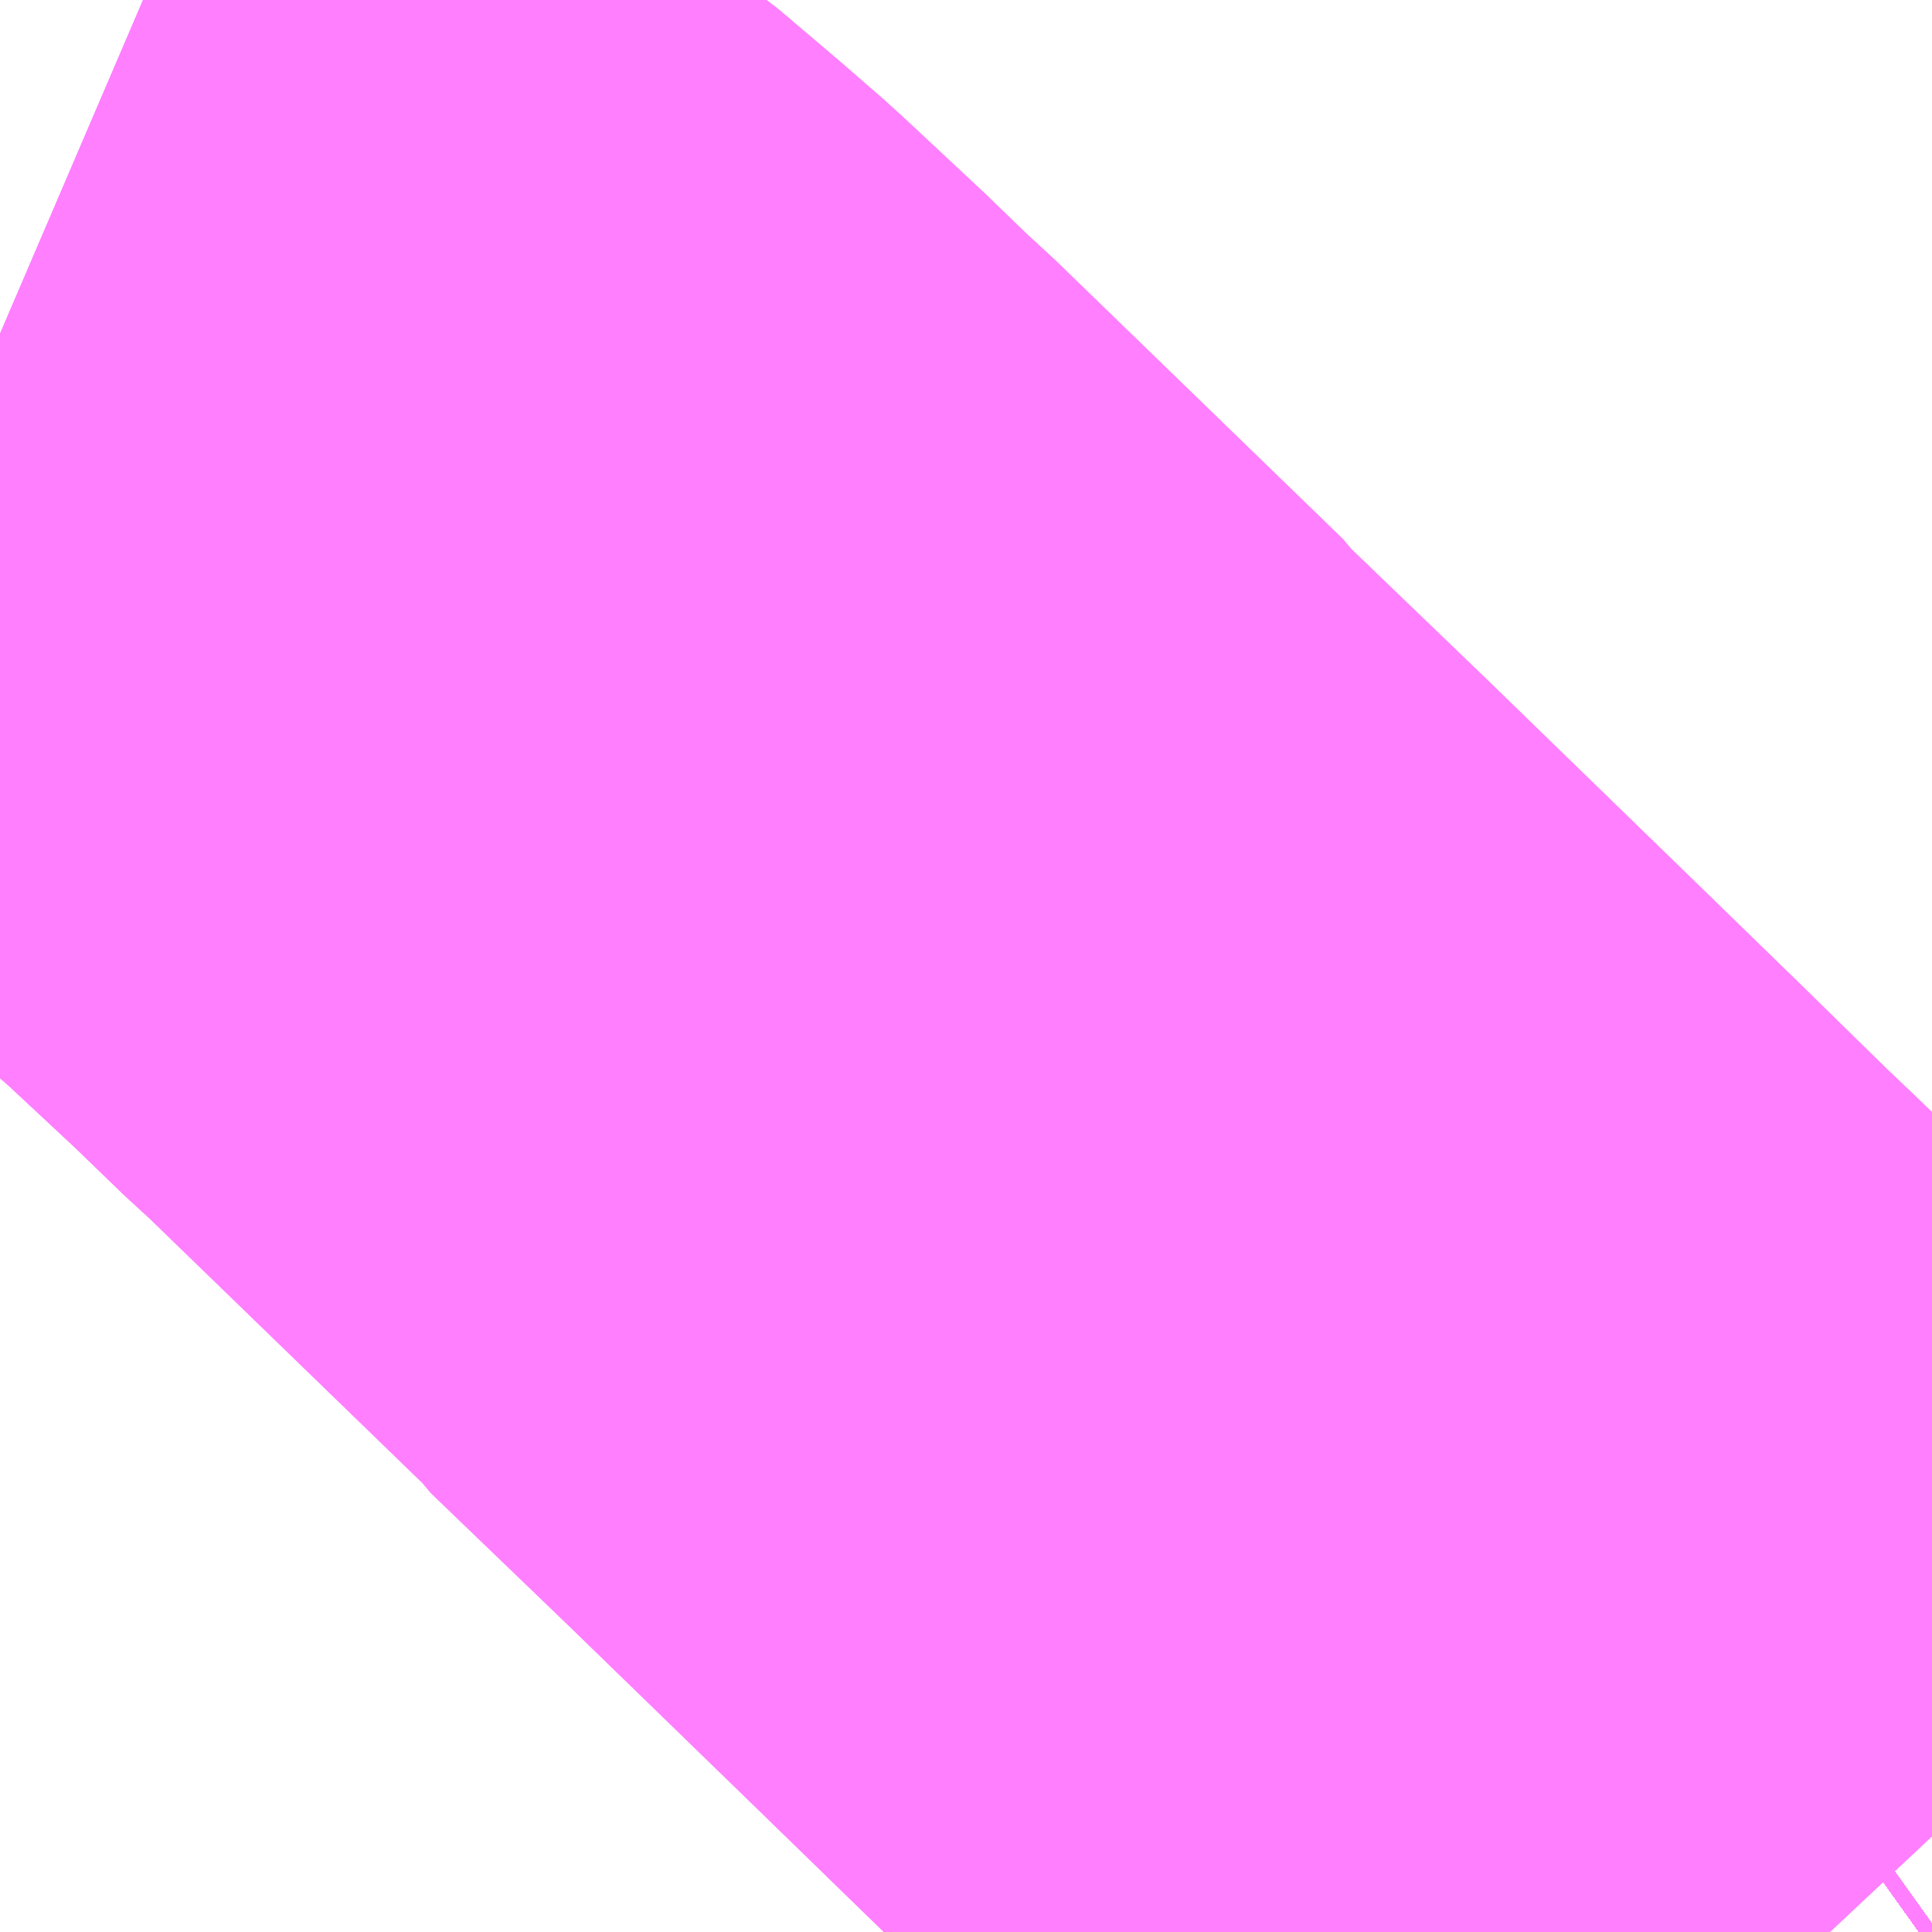 <?xml version="1.0" encoding="UTF-8"?>
<svg  xmlns="http://www.w3.org/2000/svg" xmlns:xlink="http://www.w3.org/1999/xlink" xmlns:go="http://purl.org/svgmap/profile" property="N07_001,N07_002,N07_003,N07_004,N07_005,N07_006,N07_007" viewBox="13653.809 -3500.244 1.099 1.099" go:dataArea="13653.80859375 -3500.244140625 1.0986328125 1.0986328125" >
<globalCoordinateSystem srsName="http://purl.org/crs/84" transform="matrix(100.0,0.0,0.0,-100.0,0.0,0.0)" />
<defs>
 <g id="p0" >
  <circle cx="0.0" cy="0.0" r="3" stroke="green" stroke-width="0.75" vector-effect="non-scaling-stroke" />
 </g>
</defs>
<g fill="none" fill-rule="evenodd" stroke="#FF00FF" stroke-width="0.75" opacity="0.5" vector-effect="non-scaling-stroke" stroke-linejoin="bevel" >
<path content="1,JRバス関東（株）,ドリーム和歌山号,1.0,1.0,1.0," xlink:title="1" d="M13654.907,-3499.151L13654.9,-3499.146"/>
<path content="1,JRバス関東（株）,ドリーム高松号/松山号/徳島号/高知号,4.0,4.0,4.0," xlink:title="1" d="M13654.907,-3499.151L13654.9,-3499.146"/>
<path content="1,JRバス関東（株）,プレミアム中央ドリーム号/中央ドリーム号/プレミアムドリーム号/ドリーム号/レディースドリーム号/プレミアムレディース,9.4,12.0,12.0," xlink:title="1" d="M13654.907,-3499.151L13654.9,-3499.146"/>
<path content="1,JRバス関東（株）,東海道昼特急号/中央道昼特急号/青春昼特急号/プレミアム昼特急号,7.2,9.0,9.0," xlink:title="1" d="M13654.907,-3499.151L13654.9,-3499.146"/>
<path content="1,JRバス関東（株）,青春中央ドリーム号/青春中央エコドリーム号/青春ドリーム号/青春レディースドリーム号/青春エコドリーム号/超得割青春号,10.0,14.0,14.0," xlink:title="1" d="M13654.907,-3499.151L13654.9,-3499.146"/>
<path content="1,JR四国バス（株）,オリーブ松山号　松山⇔名古屋,1.0,1.0,1.0," xlink:title="1" d="M13654.9,-3499.146L13654.907,-3499.151"/>
<path content="1,JR四国バス（株）,ドリーム徳島号　阿南・徳島⇔新宿・東京・新木場,1.0,1.0,1.0," xlink:title="1" d="M13654.907,-3499.151L13654.9,-3499.146"/>
<path content="1,JR四国バス（株）,ドリーム高松・松山号　松山・高松⇔東京・東京ディズニーランド,1.0,1.0,1.0," xlink:title="1" d="M13654.907,-3499.151L13654.9,-3499.146"/>
<path content="1,JR四国バス（株）,ドリーム高松号　観音寺・高松⇔新宿・東京・新木場,1.0,1.0,1.0," xlink:title="1" d="M13654.907,-3499.151L13654.9,-3499.146"/>
<path content="1,JR四国バス（株）,ドリーム高知号　高知・徳島⇔東京・新木場,1.0,1.0,1.0," xlink:title="1" d="M13654.907,-3499.151L13654.9,-3499.146"/>
<path content="1,JR東海バス（株）,オリーブ松山号,1.0,1.0,1.0," xlink:title="1" d="M13654.9,-3499.146L13654.907,-3499.151"/>
<path content="1,JR東海バス（株）,セレナーデ号,1.0,1.0,1.0," xlink:title="1" d="M13654.9,-3499.146L13654.907,-3499.151"/>
<path content="1,JR東海バス（株）,京阪神ドリーム静岡号,1.0,1.0,1.0," xlink:title="1" d="M13654.907,-3499.151L13654.9,-3499.146"/>
<path content="1,JR東海バス（株）,名神ハイウェイバス_01_on,29.0,29.0,29.0," xlink:title="1" d="M13654.9,-3499.146L13654.907,-3499.151"/>
<path content="1,JR東海バス（株）,名神ハイウェイバス_03_on,29.0,29.0,29.0," xlink:title="1" d="M13654.9,-3499.146L13654.907,-3499.151"/>
<path content="1,JR東海バス（株）,名神ハイウェイバス_05_on,29.0,29.0,29.0," xlink:title="1" d="M13654.907,-3499.151L13654.9,-3499.146"/>
<path content="1,エムケイ（株）,MKナイトシャトル　京都・大阪⇔東京便,1.0,1.0,1.0," xlink:title="1" d="M13654.907,-3499.151L13654.9,-3499.146"/>
<path content="1,一畑バス（株）,東京～松江・出雲線,1.0,1.0,1.0," xlink:title="1" d="M13654.9,-3499.146L13654.907,-3499.151"/>
<path content="1,三交南紀交通（株）,名古屋南紀高速バス,5.0,5.0,5.0," xlink:title="1" d="M13654.9,-3499.146L13654.907,-3499.151"/>
<path content="1,三重交通（株）,上野～名古屋,9.0,10.0,10.0," xlink:title="1" d="M13654.9,-3499.146L13654.907,-3499.151"/>
<path content="1,三重交通（株）,伊賀・四日市～横浜・品川,1.0,1.0,1.0," xlink:title="1" d="M13654.907,-3499.151L13654.9,-3499.146"/>
<path content="1,三重交通（株）,勝浦・南紀～横浜・東京・大宮,1.0,1.0,1.0," xlink:title="1" d="M13654.907,-3499.151L13654.9,-3499.146"/>
<path content="1,三重交通（株）,四日市～京都,4.0,4.0,4.0," xlink:title="1" d="M13654.9,-3499.146L13654.907,-3499.151"/>
<path content="1,三重交通（株）,四日市～大阪,3.0,3.0,3.0," xlink:title="1" d="M13654.9,-3499.146L13654.907,-3499.151"/>
<path content="1,三重交通（株）,湯の山線,16.0,28.0,28.0," xlink:title="1" d="M13653.809,-3500.054L13653.816,-3500.051L13653.849,-3500.038L13653.852,-3500.037L13653.897,-3500.022L13653.913,-3500.009L13653.926,-3500.003L13653.96,-3499.983L13653.993,-3499.964L13654.009,-3499.953L13654.042,-3499.925L13654.065,-3499.905L13654.11,-3499.863L13654.14,-3499.834L13654.148,-3499.827L13654.312,-3499.668L13654.314,-3499.665L13654.393,-3499.589L13654.498,-3499.487L13654.572,-3499.415L13654.621,-3499.367L13654.643,-3499.346L13654.727,-3499.265L13654.731,-3499.26L13654.787,-3499.208L13654.836,-3499.162L13654.851,-3499.146"/>
<path content="1,三重交通（株）,湯の山～名古屋,4.0,4.0,4.0," xlink:title="1" d="M13653.809,-3500.054L13653.816,-3500.051L13653.849,-3500.038L13653.852,-3500.037L13653.897,-3500.022L13653.913,-3500.009L13653.926,-3500.003L13653.96,-3499.983L13653.993,-3499.964L13654.009,-3499.953L13654.042,-3499.925L13654.065,-3499.905L13654.11,-3499.863L13654.14,-3499.834L13654.148,-3499.827L13654.312,-3499.668L13654.314,-3499.665L13654.393,-3499.589L13654.498,-3499.487L13654.572,-3499.415L13654.621,-3499.367L13654.643,-3499.346L13654.727,-3499.265L13654.731,-3499.26L13654.787,-3499.208L13654.836,-3499.162L13654.851,-3499.146"/>
<path content="1,三重交通（株）,鳥羽～福岡,1.0,1.0,1.0," xlink:title="1" d="M13654.907,-3499.151L13654.9,-3499.146"/>
<path content="1,両備ホールディングス（株）,ままかりライナー　倉敷・岡山～東京駅八重洲通り線,1.0,1.0,1.0," xlink:title="1" d="M13654.9,-3499.146L13654.907,-3499.151"/>
<path content="1,両備ホールディングス（株）,リョービ・エクスプレス　倉敷・岡山～名古屋線,1.0,1.0,1.0," xlink:title="1" d="M13654.9,-3499.146L13654.907,-3499.151"/>
<path content="1,両備ホールディングス（株）,ルブラン　倉敷・岡山・津山～東京線,1.0,1.0,1.0," xlink:title="1" d="M13654.9,-3499.146L13654.907,-3499.151"/>
<path content="1,中国JRバス（株）,広島・三次～名古屋　セレナーデ号,1.0,1.0,1.0," xlink:title="1" d="M13654.9,-3499.146L13654.907,-3499.151"/>
<path content="1,中国JRバス（株）,広島～東京　ニューブリーズ号,2.0,2.0,2.0," xlink:title="1" d="M13654.9,-3499.146L13654.907,-3499.151"/>
<path content="1,京成バス（株）,奈良～上野・東京ディズニーリゾート,0.5,0.5,0.5," xlink:title="1" d="M13654.9,-3499.146L13654.907,-3499.151"/>
<path content="1,京浜急行バス（株）,エディ号,2.0,2.0,2.0," xlink:title="1" d="M13654.907,-3499.151L13654.9,-3499.146"/>
<path content="1,京浜急行バス（株）,キャメル号,1.0,1.0,1.0," xlink:title="1" d="M13654.907,-3499.151L13654.9,-3499.146"/>
<path content="1,京浜急行バス（株）,シルフィード号,1.0,1.0,1.0," xlink:title="1" d="M13654.907,-3499.151L13654.9,-3499.146"/>
<path content="1,京浜急行バス（株）,パイレーツ号,1.0,1.0,1.0," xlink:title="1" d="M13654.9,-3499.146L13654.907,-3499.151"/>
<path content="1,京浜急行バス（株）,ルプラン号,1.0,1.0,1.0," xlink:title="1" d="M13654.9,-3499.146L13654.907,-3499.151"/>
<path content="1,京王バス南（株）,新宿・渋谷～神戸姫路線,1.0,1.0,1.0," xlink:title="1" d="M13654.9,-3499.146L13654.907,-3499.151"/>
<path content="1,京阪バス（株）,京都⇔四日市,2.0,2.0,2.0," xlink:title="1" d="M13654.9,-3499.146L13654.907,-3499.151"/>
<path content="1,京阪バス（株）,京都・大津⇔上野・TDR・千葉,1.0,1.0,1.0," xlink:title="1" d="M13654.907,-3499.151L13654.9,-3499.146"/>
<path content="1,京阪バス（株）,枚方・京都⇔渋谷・新宿,1.0,1.0,1.0," xlink:title="1" d="M13654.907,-3499.151L13654.9,-3499.146"/>
<path content="1,伊予鉄道（株）,オレンジライナーえひめ　八幡浜・松山⇔名古屋,1.0,1.0,1.0," xlink:title="1" d="M13654.9,-3499.146L13654.907,-3499.151"/>
<path content="1,千葉中央バス,京都～上野・東京ディズニーリゾート,1.0,1.0,1.0," xlink:title="1" d="M13654.9,-3499.146L13654.907,-3499.151"/>
<path content="1,千葉交通,大阪なんば・京都駅～成田・銚子線,1.0,1.0,1.0," xlink:title="1" d="M13654.9,-3499.146L13654.907,-3499.151"/>
<path content="1,南海バス（株）,和歌山・和泉中央・堺東⇔新宿・東京,1.0,1.0,1.0," xlink:title="1" d="M13654.907,-3499.151L13654.9,-3499.146"/>
<path content="1,南海バス（株）,堺・大阪（なんば）⇔新宿・東京,1.0,1.0,1.0," xlink:title="1" d="M13654.907,-3499.151L13654.9,-3499.146"/>
<path content="1,南海バス（株）,堺・大阪（なんば）・京都⇔小田原・藤沢・鎌倉,1.0,1.0,1.0," xlink:title="1" d="M13654.9,-3499.146L13654.907,-3499.151"/>
<path content="1,南海バス（株）,大阪（なんば）・京都⇔秋葉原・成田空港・銚子,1.0,1.0,1.0," xlink:title="1" d="M13654.907,-3499.151L13654.9,-3499.146"/>
<path content="1,南海バス（株）,神戸・大阪（なんば）・京都⇔立川・昭島・玉川上水（東京）,1.0,1.0,1.0," xlink:title="1" d="M13654.907,-3499.151L13654.9,-3499.146"/>
<path content="1,名鉄バス（株）,名古屋～京都_01_on,16.0,16.0,16.0," xlink:title="1" d="M13654.907,-3499.151L13654.9,-3499.146"/>
<path content="1,名鉄バス（株）,名古屋～奈良,4.0,4.0,4.0," xlink:title="1" d="M13654.9,-3499.146L13654.907,-3499.151"/>
<path content="1,名鉄バス（株）,名古屋～徳島,0.5,2.0,2.0," xlink:title="1" d="M13654.9,-3499.146L13654.907,-3499.151"/>
<path content="1,名鉄バス（株）,名古屋～松山,1.0,1.0,1.0," xlink:title="1" d="M13654.9,-3499.146L13654.907,-3499.151"/>
<path content="1,名鉄バス（株）,名古屋～熊本,1.0,1.0,1.0," xlink:title="1" d="M13654.9,-3499.146L13654.907,-3499.151"/>
<path content="1,名鉄バス（株）,名古屋～福岡,1.0,1.0,1.0," xlink:title="1" d="M13654.9,-3499.146L13654.907,-3499.151"/>
<path content="1,名鉄バス（株）,名古屋～長崎,1.0,1.0,1.0," xlink:title="1" d="M13654.9,-3499.146L13654.907,-3499.151"/>
<path content="1,名鉄バス（株）,名古屋～高松,2.0,2.0,2.0," xlink:title="1" d="M13654.9,-3499.146L13654.907,-3499.151"/>
<path content="1,名阪近鉄バス（株）,名古屋～京都_01_on,29.0,29.0,29.0," xlink:title="1" d="M13654.9,-3499.146L13654.907,-3499.151"/>
<path content="1,和歌山バス（株）,サウスウエーブ号和歌山・堺⇔横浜・上野・東京ディズニーリゾート・海浜幕張,1.0,1.0,1.0," xlink:title="1" d="M13654.907,-3499.151L13654.9,-3499.146"/>
<path content="1,四国高速バス（株）,さぬきエクスプレス名古屋　善通寺・坂出⇔名古屋,1.0,1.0,1.0," xlink:title="1" d="M13654.9,-3499.146L13654.907,-3499.151"/>
<path content="1,四国高速バス（株）,ハローブリッジ号　善通寺・坂出⇔横浜・新宿・八王子,1.0,1.0,1.0," xlink:title="1" d="M13654.907,-3499.151L13654.9,-3499.146"/>
<path content="1,土佐電気鉄道（株）,ドラゴンライナー　高知⇔名古屋線,1.0,1.0,1.0," xlink:title="1" d="M13654.9,-3499.146L13654.907,-3499.151"/>
<path content="1,土佐電気鉄道（株）,ブルーメッツ号　高知⇔東京線,1.0,1.0,1.0," xlink:title="1" d="M13654.907,-3499.151L13654.9,-3499.146"/>
<path content="1,奈良交通（株）,やまと号　五條-新宿線,1.0,1.0,1.0," xlink:title="1" d="M13654.9,-3499.146L13654.907,-3499.151"/>
<path content="1,奈良交通（株）,やまと号　奈良-新宿線,1.0,1.0,1.0," xlink:title="1" d="M13654.9,-3499.146L13654.907,-3499.151"/>
<path content="1,奈良交通（株）,やまと号　奈良-東京ディズニーリゾート・横浜線,1.0,1.0,1.0," xlink:title="1" d="M13654.9,-3499.146L13654.907,-3499.151"/>
<path content="1,宇和島自動車（株）,宇和島・松山⇔横浜・池袋・大宮,1.0,1.0,1.0," xlink:title="1" d="M13654.907,-3499.151L13654.9,-3499.146"/>
<path content="1,富士急湘南バス（株）,小田原・新松田・沼津～大坂・京都線,1.0,1.0,1.0," xlink:title="1" d="M13654.907,-3499.151L13654.9,-3499.146"/>
<path content="1,小田急シティバス（株）,しまんとエクスプレス号,0.1,0.1,0.1," xlink:title="1" d="M13654.9,-3499.146L13654.907,-3499.151"/>
<path content="1,小田急シティバス（株）,エトワールセト号,1.0,1.0,1.0," xlink:title="1" d="M13654.9,-3499.146L13654.907,-3499.151"/>
<path content="1,小田急シティバス（株）,ニューブリーズ号,2.0,2.0,2.0," xlink:title="1" d="M13654.9,-3499.146L13654.907,-3499.151"/>
<path content="1,小田急シティバス（株）,ブルーメッツ号,1.0,1.0,1.0," xlink:title="1" d="M13654.9,-3499.146L13654.907,-3499.151"/>
<path content="1,小田急シティバス（株）,ルミナス号,1.0,1.0,1.0," xlink:title="1" d="M13654.907,-3499.151L13654.9,-3499.146"/>
<path content="1,小田急バス（株）,しまんとエクスプレス号,1.0,1.0,1.0," xlink:title="1" d="M13654.9,-3499.146L13654.907,-3499.151"/>
<path content="1,小田急バス（株）,エトワールセト号,1.0,1.0,1.0," xlink:title="1" d="M13654.9,-3499.146L13654.907,-3499.151"/>
<path content="1,小田急バス（株）,ニューブリーズ号,2.0,2.0,2.0," xlink:title="1" d="M13654.9,-3499.146L13654.907,-3499.151"/>
<path content="1,小田急バス（株）,ブルーメッツ号,1.0,1.0,1.0," xlink:title="1" d="M13654.9,-3499.146L13654.907,-3499.151"/>
<path content="1,小田急バス（株）,ルミナス号,1.0,1.0,1.0," xlink:title="1" d="M13654.907,-3499.151L13654.9,-3499.146"/>
<path content="1,徳島バス（株）,徳島⇔名古屋,2.0,2.0,2.0," xlink:title="1" d="M13654.9,-3499.146L13654.907,-3499.151"/>
<path content="1,徳島バス（株）,徳島⇔東京,2.0,2.0,2.0," xlink:title="1" d="M13654.907,-3499.151L13654.9,-3499.146"/>
<path content="1,成田空港交通,和歌山線,1.0,1.0,1.0," xlink:title="1" d="M13654.9,-3499.146L13654.907,-3499.151"/>
<path content="1,新常磐交通（株）,シーガル号,1.0,1.0,1.0," xlink:title="1" d="M13654.9,-3499.146L13654.907,-3499.151"/>
<path content="1,日ノ丸自動車（株）,東京‐米子線,1.0,1.0,1.0," xlink:title="1" d="M13654.9,-3499.146L13654.907,-3499.151"/>
<path content="1,日ノ丸自動車（株）,東京‐鳥取・倉吉線,1.0,1.0,1.0," xlink:title="1" d="M13654.9,-3499.146L13654.907,-3499.151"/>
<path content="1,日本中央バス（株）,シルクライナー,5.0,5.0,5.0," xlink:title="1" d="M13654.907,-3499.151L13654.9,-3499.146"/>
<path content="1,日本交通（株）,米子～東京線,1.0,1.0,1.0," xlink:title="1" d="M13654.9,-3499.146L13654.907,-3499.151"/>
<path content="1,日本交通（株）,鳥取・倉吉～東京線,1.0,1.0,1.0," xlink:title="1" d="M13654.9,-3499.146L13654.907,-3499.151"/>
<path content="1,東北急行バス（株）,ままかりライナー,1.0,1.0,1.0," xlink:title="1" d="M13654.9,-3499.146L13654.907,-3499.151"/>
<path content="1,東北急行バス（株）,フライングスニーカー京都・茨木号,1.0,1.0,1.0," xlink:title="1" d="M13654.907,-3499.151L13654.9,-3499.146"/>
<path content="1,東北急行バス（株）,フライングスニーカー大坂号,1.0,1.0,1.0," xlink:title="1" d="M13654.907,-3499.151L13654.9,-3499.146"/>
<path content="1,東北急行バス（株）,フライングライナー号,1.0,1.0,1.0," xlink:title="1" d="M13654.907,-3499.151L13654.9,-3499.146"/>
<path content="1,江ノ電バス藤沢,サザンクロス,1.0,1.0,1.0," xlink:title="1" d="M13654.907,-3499.151L13654.9,-3499.146"/>
<path content="1,瀬戸内運輸（株）,パイレーツ　今治⇔東京,1.0,1.0,1.0," xlink:title="1" d="M13654.907,-3499.151L13654.9,-3499.146"/>
<path content="1,琴平バス（株）,愛媛・高知シャトル,2.0,2.0,2.0," xlink:title="1" d="M13654.907,-3499.151L13654.9,-3499.146"/>
<path content="1,神姫バス（株）,姫路・神戸（三ノ宮）-東京（渋谷・新宿）,1.0,1.0,1.0," xlink:title="1" d="M13654.907,-3499.151L13654.9,-3499.146"/>
<path content="1,福島交通（株）,福島高速バスターミナル～大阪あべの橋,1.0,1.0,1.0," xlink:title="1" d="M13654.9,-3499.146L13654.907,-3499.151"/>
<path content="1,西日本鉄道（株）,福岡　～　東京　（はかた号））,1.0,1.0,1.0," xlink:title="1" d="M13654.9,-3499.146L13654.907,-3499.151"/>
<path content="1,西東京バス（株）,ツインクル号,1.0,1.0,1.0," xlink:title="1" d="M13654.907,-3499.151L13654.9,-3499.146"/>
<path content="1,西武観光バス,大宮・池袋・横浜～南紀勝浦線,1.0,1.0,1.0," xlink:title="1" d="M13654.907,-3499.151L13654.9,-3499.146"/>
<path content="1,西武観光バス,宇和島線,1.0,1.0,1.0," xlink:title="1" d="M13654.907,-3499.151L13654.9,-3499.146"/>
<path content="1,豊鉄バス（株）,豊橋～京都,1.0,1.0,1.0," xlink:title="1" d="M13654.907,-3499.151L13654.9,-3499.146"/>
<path content="1,近鉄バス（株）,京都⇔四日市,12.0,12.0,12.0," xlink:title="1" d="M13654.907,-3499.151L13654.9,-3499.146"/>
<path content="1,近鉄バス（株）,大日・茨木・京都⇔東京駅,1.0,1.0,1.0," xlink:title="1" d="M13654.907,-3499.151L13654.9,-3499.146"/>
<path content="1,近鉄バス（株）,大阪⇔東京駅,1.0,1.0,1.0," xlink:title="1" d="M13654.907,-3499.151L13654.9,-3499.146"/>
<path content="1,近鉄バス（株）,大阪・京都⇔つくば・水戸,1.0,1.0,1.0," xlink:title="1" d="M13654.907,-3499.151L13654.9,-3499.146"/>
<path content="1,近鉄バス（株）,大阪・京都⇔久喜・栃木・宇都宮,1.0,1.0,1.0," xlink:title="1" d="M13654.907,-3499.151L13654.9,-3499.146"/>
<path content="1,近鉄バス（株）,大阪・京都⇔仙台,1.0,1.0,1.0," xlink:title="1" d="M13654.907,-3499.151L13654.9,-3499.146"/>
<path content="1,近鉄バス（株）,大阪・京都⇔川越・坂戸・熊谷,1.0,1.0,1.0," xlink:title="1" d="M13654.907,-3499.151L13654.9,-3499.146"/>
<path content="1,近鉄バス（株）,大阪・京都⇔日立・いわき,1.0,1.0,1.0," xlink:title="1" d="M13654.907,-3499.151L13654.9,-3499.146"/>
<path content="1,近鉄バス（株）,大阪・京都⇔東静岡・富士宮・富士吉田駅,1.0,1.0,1.0," xlink:title="1" d="M13654.907,-3499.151L13654.9,-3499.146"/>
<path content="1,近鉄バス（株）,大阪・京都⇔沼津・御殿場・新松田・小田原,1.0,1.0,1.0," xlink:title="1" d="M13654.9,-3499.146L13654.907,-3499.151"/>
<path content="1,近鉄バス（株）,大阪・京都⇔郡山・福島,1.0,1.0,1.0," xlink:title="1" d="M13654.907,-3499.151L13654.9,-3499.146"/>
<path content="1,近鉄バス（株）,大阪・茨木⇔新宿,1.0,1.0,1.0," xlink:title="1" d="M13654.907,-3499.151L13654.9,-3499.146"/>
<path content="1,近鉄バス（株）,藤井寺・大阪・京都⇔東京駅・横浜,1.0,1.0,1.0," xlink:title="1" d="M13654.907,-3499.151L13654.9,-3499.146"/>
<path content="1,関東バス（株）,やまと号,2.0,2.0,2.0," xlink:title="1" d="M13654.907,-3499.151L13654.9,-3499.146"/>
<path content="1,関東バス（株）,マスカット号,1.0,1.0,1.0," xlink:title="1" d="M13654.9,-3499.146L13654.907,-3499.151"/>
<path content="1,関東バス（株）,東京ミッドナイトエクスプレス京都号,1.0,1.0,1.0," xlink:title="1" d="M13654.907,-3499.151L13654.9,-3499.146"/>
<path content="1,関東自動車（株）,とちの木号,1.0,1.0,1.0," xlink:title="1" d="M13654.907,-3499.151L13654.9,-3499.146"/>
<path content="1,関東鉄道（株）,水戸駅南口～あべの橋駅（JR天王寺駅）,1.0,1.0,1.0," xlink:title="1" d="M13654.907,-3499.151L13654.9,-3499.146"/>
<path content="1,阪急バス（株）,東京・東京ディズニーリゾート・千葉行,1.0,1.0,1.0," xlink:title="1" d="M13654.907,-3499.151L13654.9,-3499.146"/>
<path content="1,阪急バス（株）,横浜・品川・池袋行,1.0,1.0,1.0," xlink:title="1" d="M13654.907,-3499.151L13654.9,-3499.146"/>
<path content="1,阪神バス（株）,サラダエクスプレス　神戸・大阪⇔東京ディズニーリゾート,1.0,1.0,1.0," xlink:title="1" d="M13654.907,-3499.151L13654.9,-3499.146"/>
<path content="1,防長交通（株）,萩・山口・防府・徳山・岩国～東京,1.0,1.0,1.0," xlink:title="1" d="M13654.9,-3499.146L13654.907,-3499.151"/>
<path content="1,高知県交通（株）,ドラゴンライナー　高知⇔名古屋線,1.0,1.0,1.0," xlink:title="1" d="M13654.9,-3499.146L13654.907,-3499.151"/>
<path content="1,高知県交通（株）,ブルーメッツ号　高知⇔東京線,1.0,1.0,1.0," xlink:title="1" d="M13654.907,-3499.151L13654.9,-3499.146"/>
<path content="1,（株）中国バス,夜行便　東京線,1.0,1.0,1.0," xlink:title="1" d="M13654.907,-3499.151L13654.9,-3499.146"/>
<path content="1,（株）中国バス,夜行便　横浜線,1.0,1.0,1.0," xlink:title="1" d="M13654.907,-3499.151L13654.9,-3499.146"/>
<path content="3,菰野町,潤田福王山線,1.5,0.0,0.0," xlink:title="3" d="M13653.897,-3500.022L13653.852,-3500.037L13653.849,-3500.038L13653.816,-3500.051L13653.809,-3500.054"/>
<path content="3,菰野町,神森福王山線,2.0,2.0,0.0," xlink:title="3" d="M13653.809,-3500.054L13653.816,-3500.051L13653.849,-3500.038L13653.852,-3500.037L13653.897,-3500.022"/>
<path content="3,菰野町,神森菰野線,1.5,0.0,0.0," xlink:title="3" d="M13653.897,-3500.022L13653.852,-3500.037L13653.849,-3500.038L13653.816,-3500.051L13653.809,-3500.054"/>
</g>
</svg>
